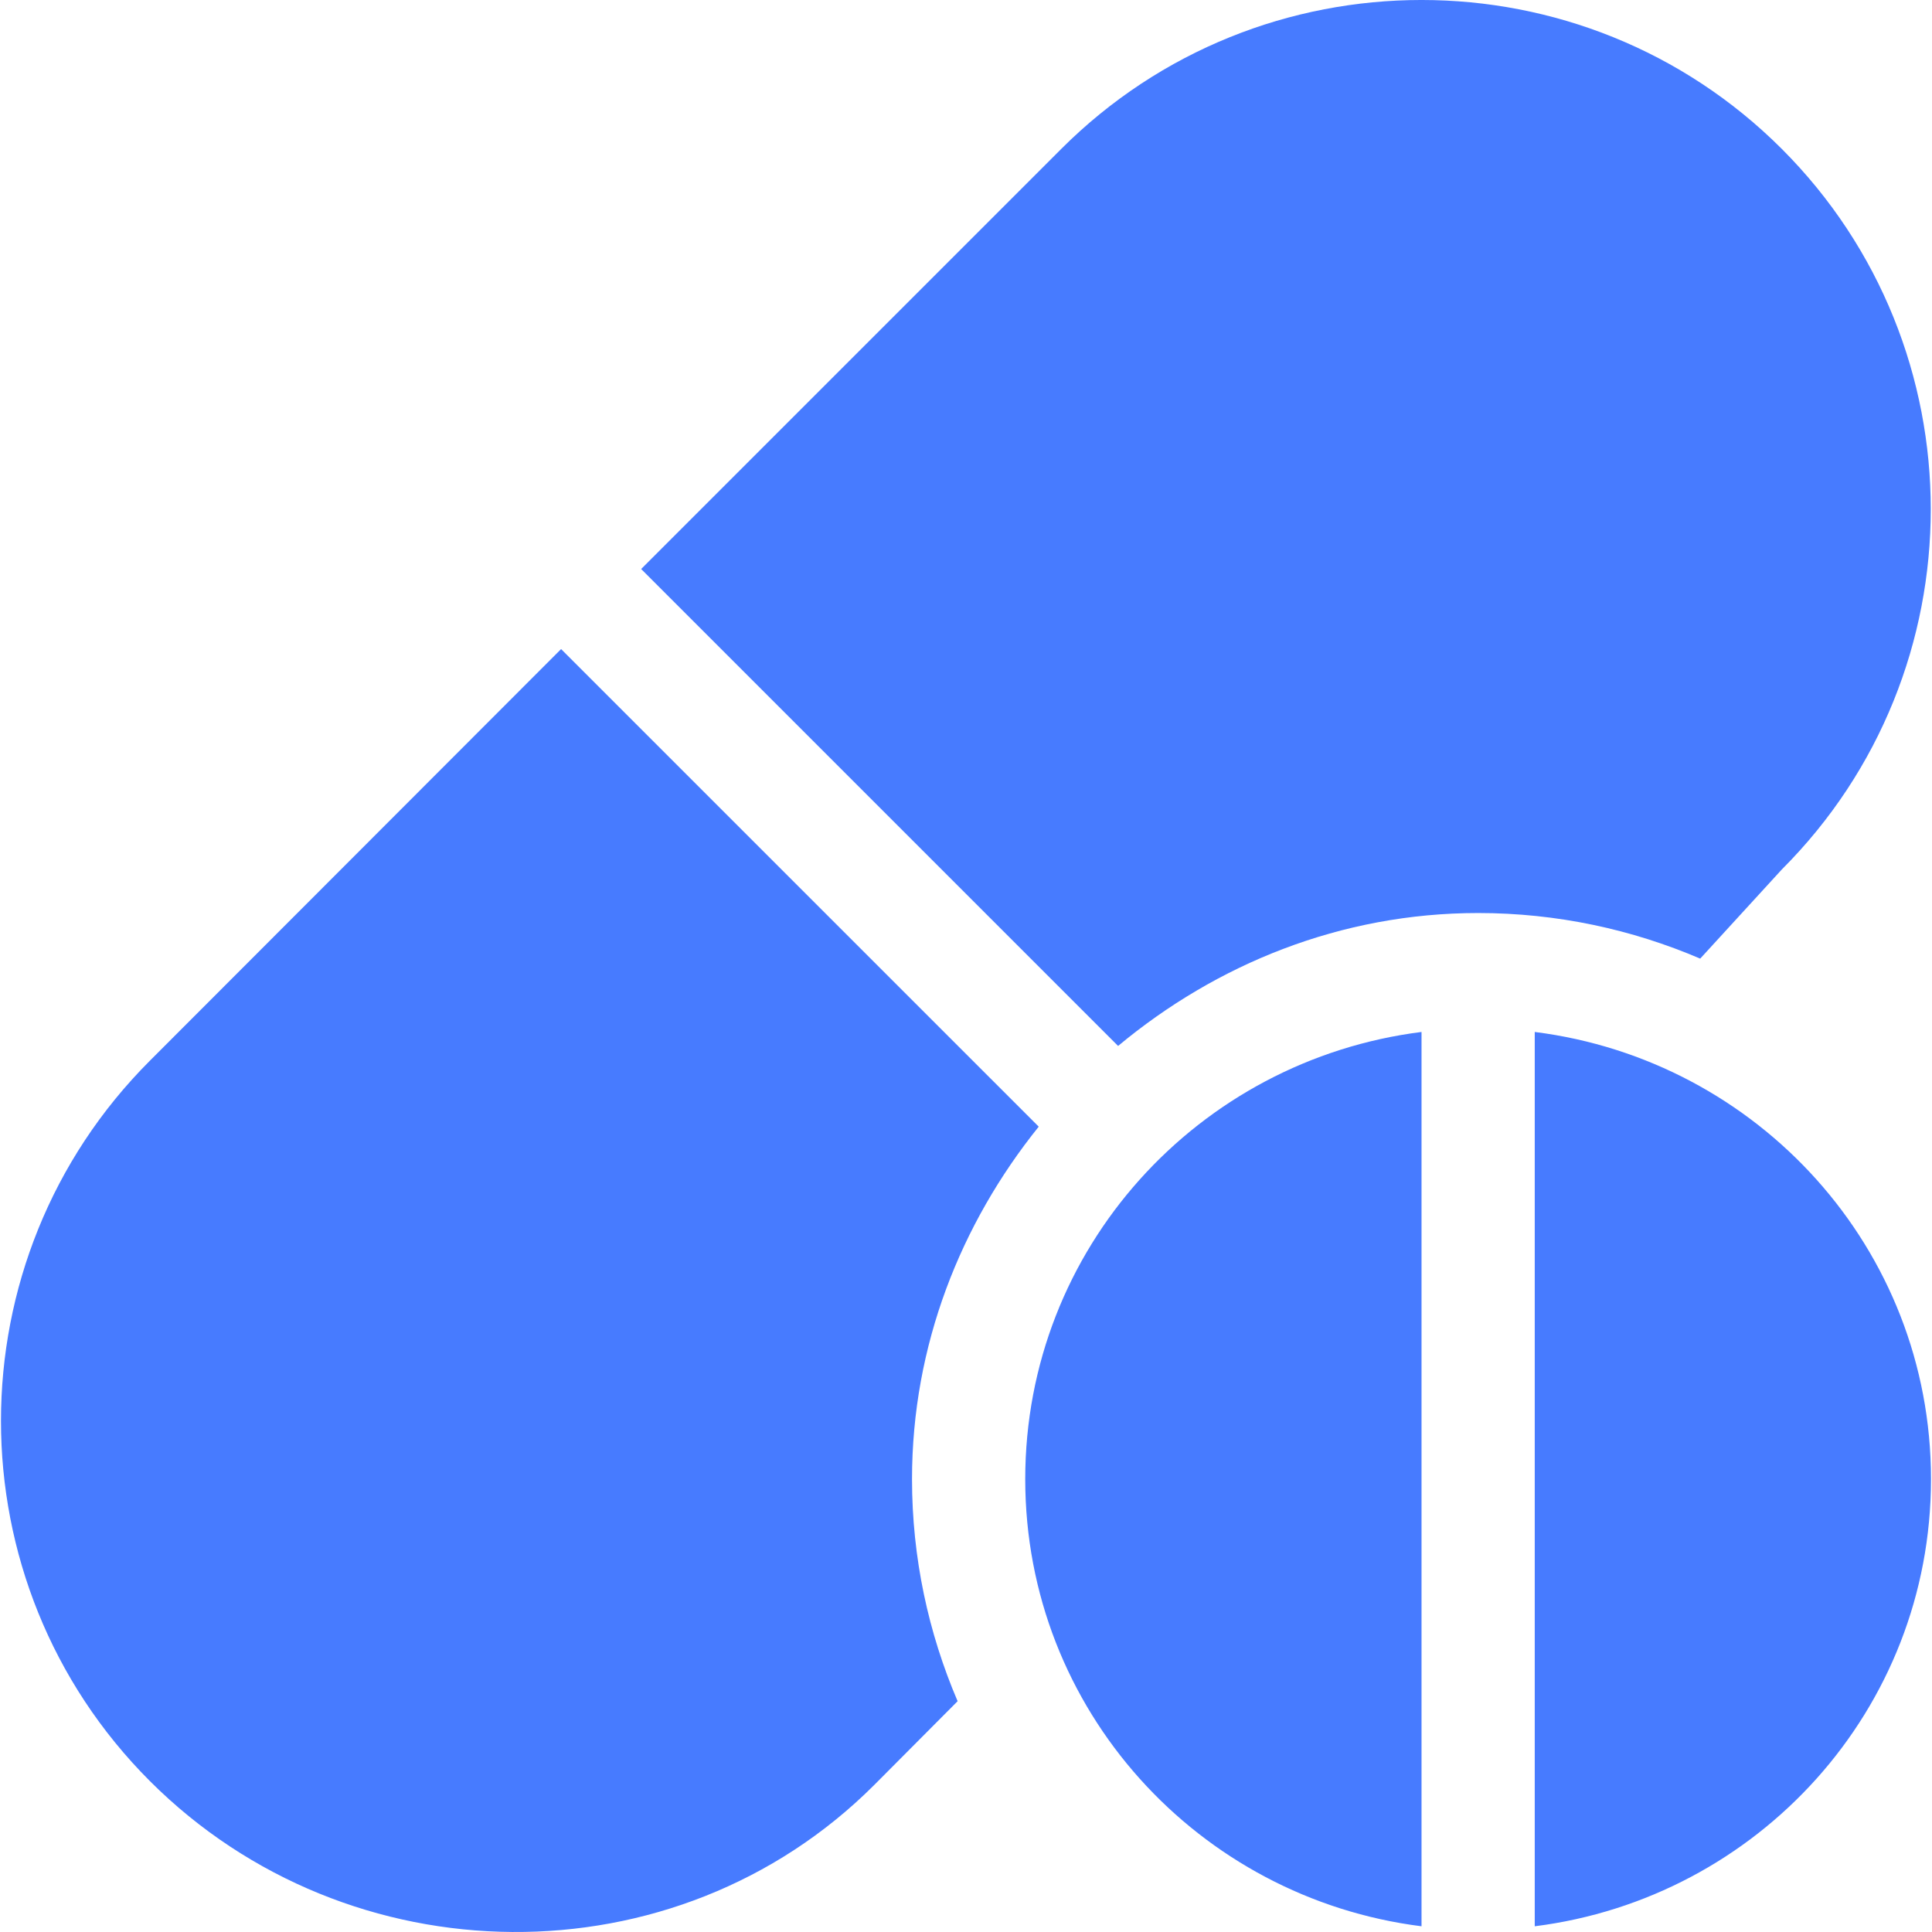 <svg width="50" height="50" viewBox="0 0 50 50" fill="none" xmlns="http://www.w3.org/2000/svg">
<g clip-path="url(#clip0_690_291)">
<path d="M46.113 3.854C40.971 -1.285 32.607 -1.285 27.465 3.854L16.593 14.726L28.936 27.069C31.477 24.954 34.697 23.629 38.254 23.629C40.294 23.629 42.235 24.053 44.001 24.809L46.113 22.502C51.253 17.362 51.253 8.996 46.113 3.854ZM26.882 29.158L14.521 16.798L3.881 27.449C-1.26 32.589 -1.26 40.955 3.881 46.096C9.023 51.235 17.484 51.334 22.626 46.194L24.783 44.027C24.027 42.261 23.603 40.319 23.603 38.28C23.603 34.815 24.863 31.669 26.882 29.158ZM26.533 38.28C26.533 44.251 31.015 49.124 36.789 49.852V26.707C31.015 27.435 26.533 32.308 26.533 38.28ZM39.719 26.707V49.852C45.492 49.124 49.974 44.251 49.974 38.28C49.974 32.308 45.492 27.435 39.719 26.707Z" fill="#477BFF"/>
</g>
<defs>
<clipPath id="clip0_690_291">
<rect width="50" height="50" fill="white"/>
</clipPath>
</defs>
</svg>
